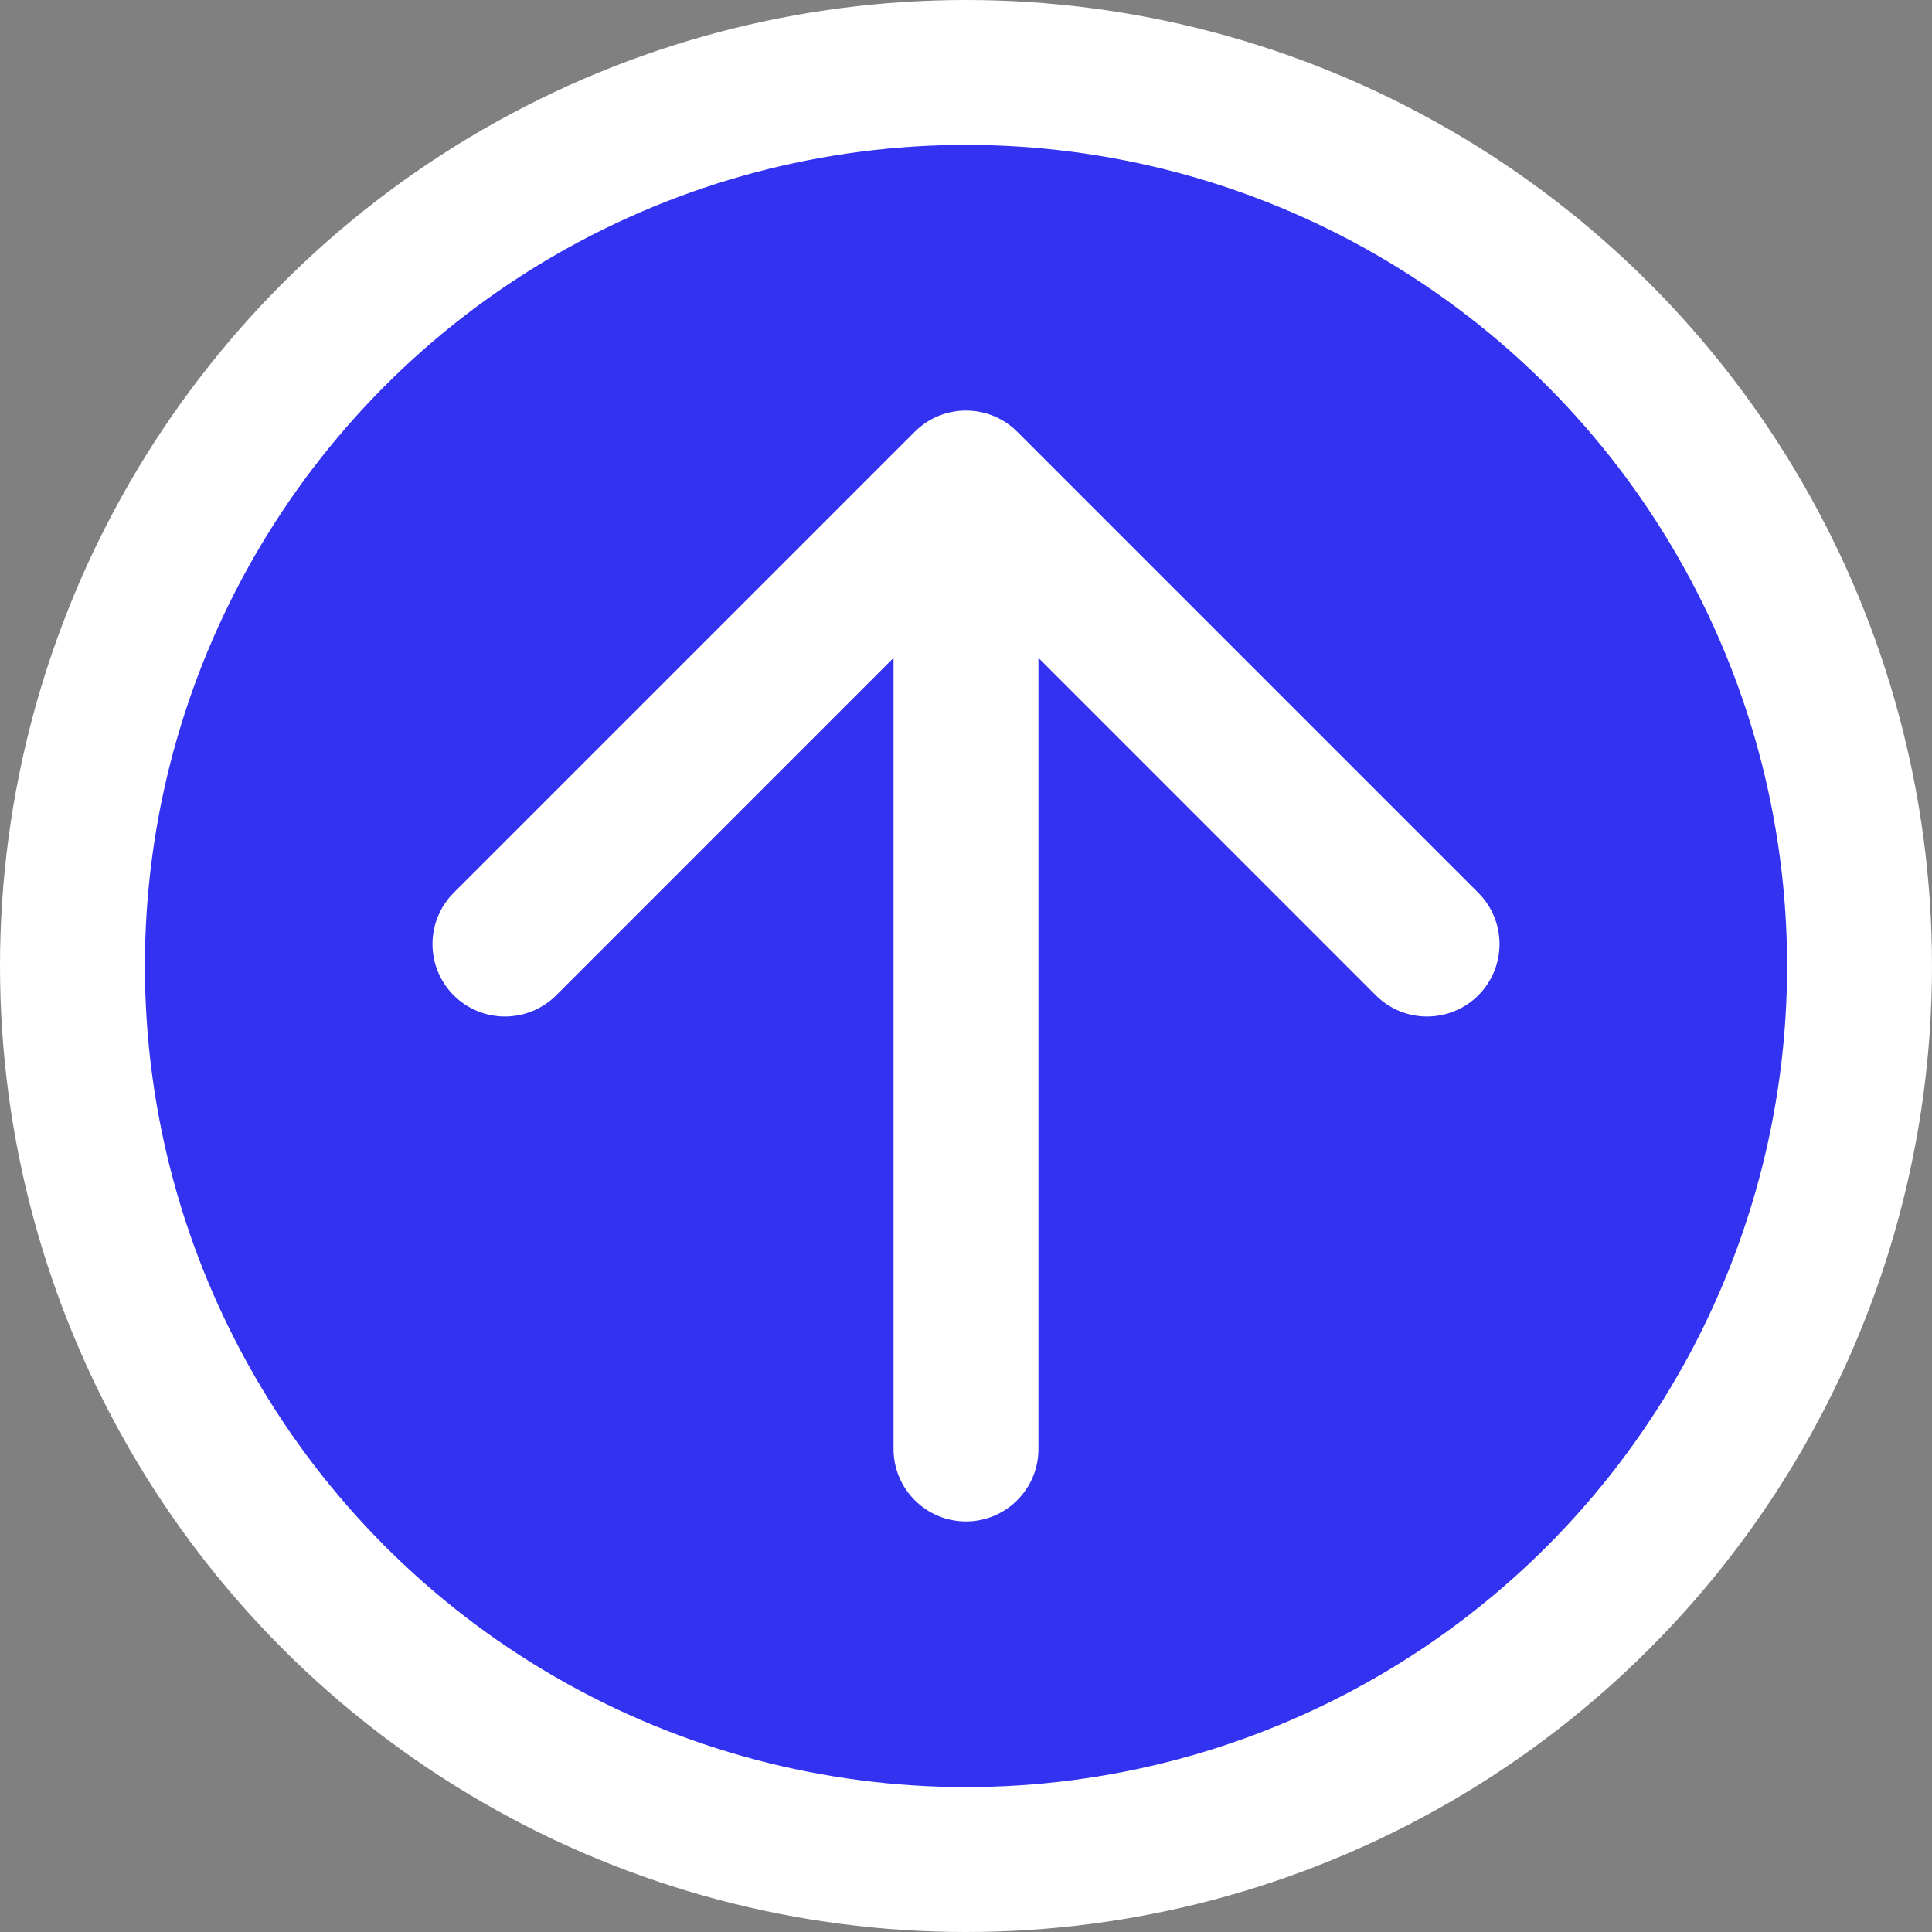 <svg width="40" height="40" viewBox="0 0 40 40" fill="none" xmlns="http://www.w3.org/2000/svg">
<rect x="0" y="0" width="40" height="40" fill="#808080" stroke="none"/>
<circle cx="20" cy="20" r="18.5" fill="#3232F0" stroke="white" stroke-width="3"/>
<path d="M18.5 30C18.5 30.828 19.172 31.5 20 31.5C20.828 31.5 21.5 30.828 21.5 30H18.5ZM21.061 8.939C20.475 8.354 19.525 8.354 18.939 8.939L9.393 18.485C8.808 19.071 8.808 20.021 9.393 20.607C9.979 21.192 10.929 21.192 11.515 20.607L20 12.121L28.485 20.607C29.071 21.192 30.021 21.192 30.607 20.607C31.192 20.021 31.192 19.071 30.607 18.485L21.061 8.939ZM21.5 30V10H18.5V30H21.5Z" fill="white"/>
</svg>
